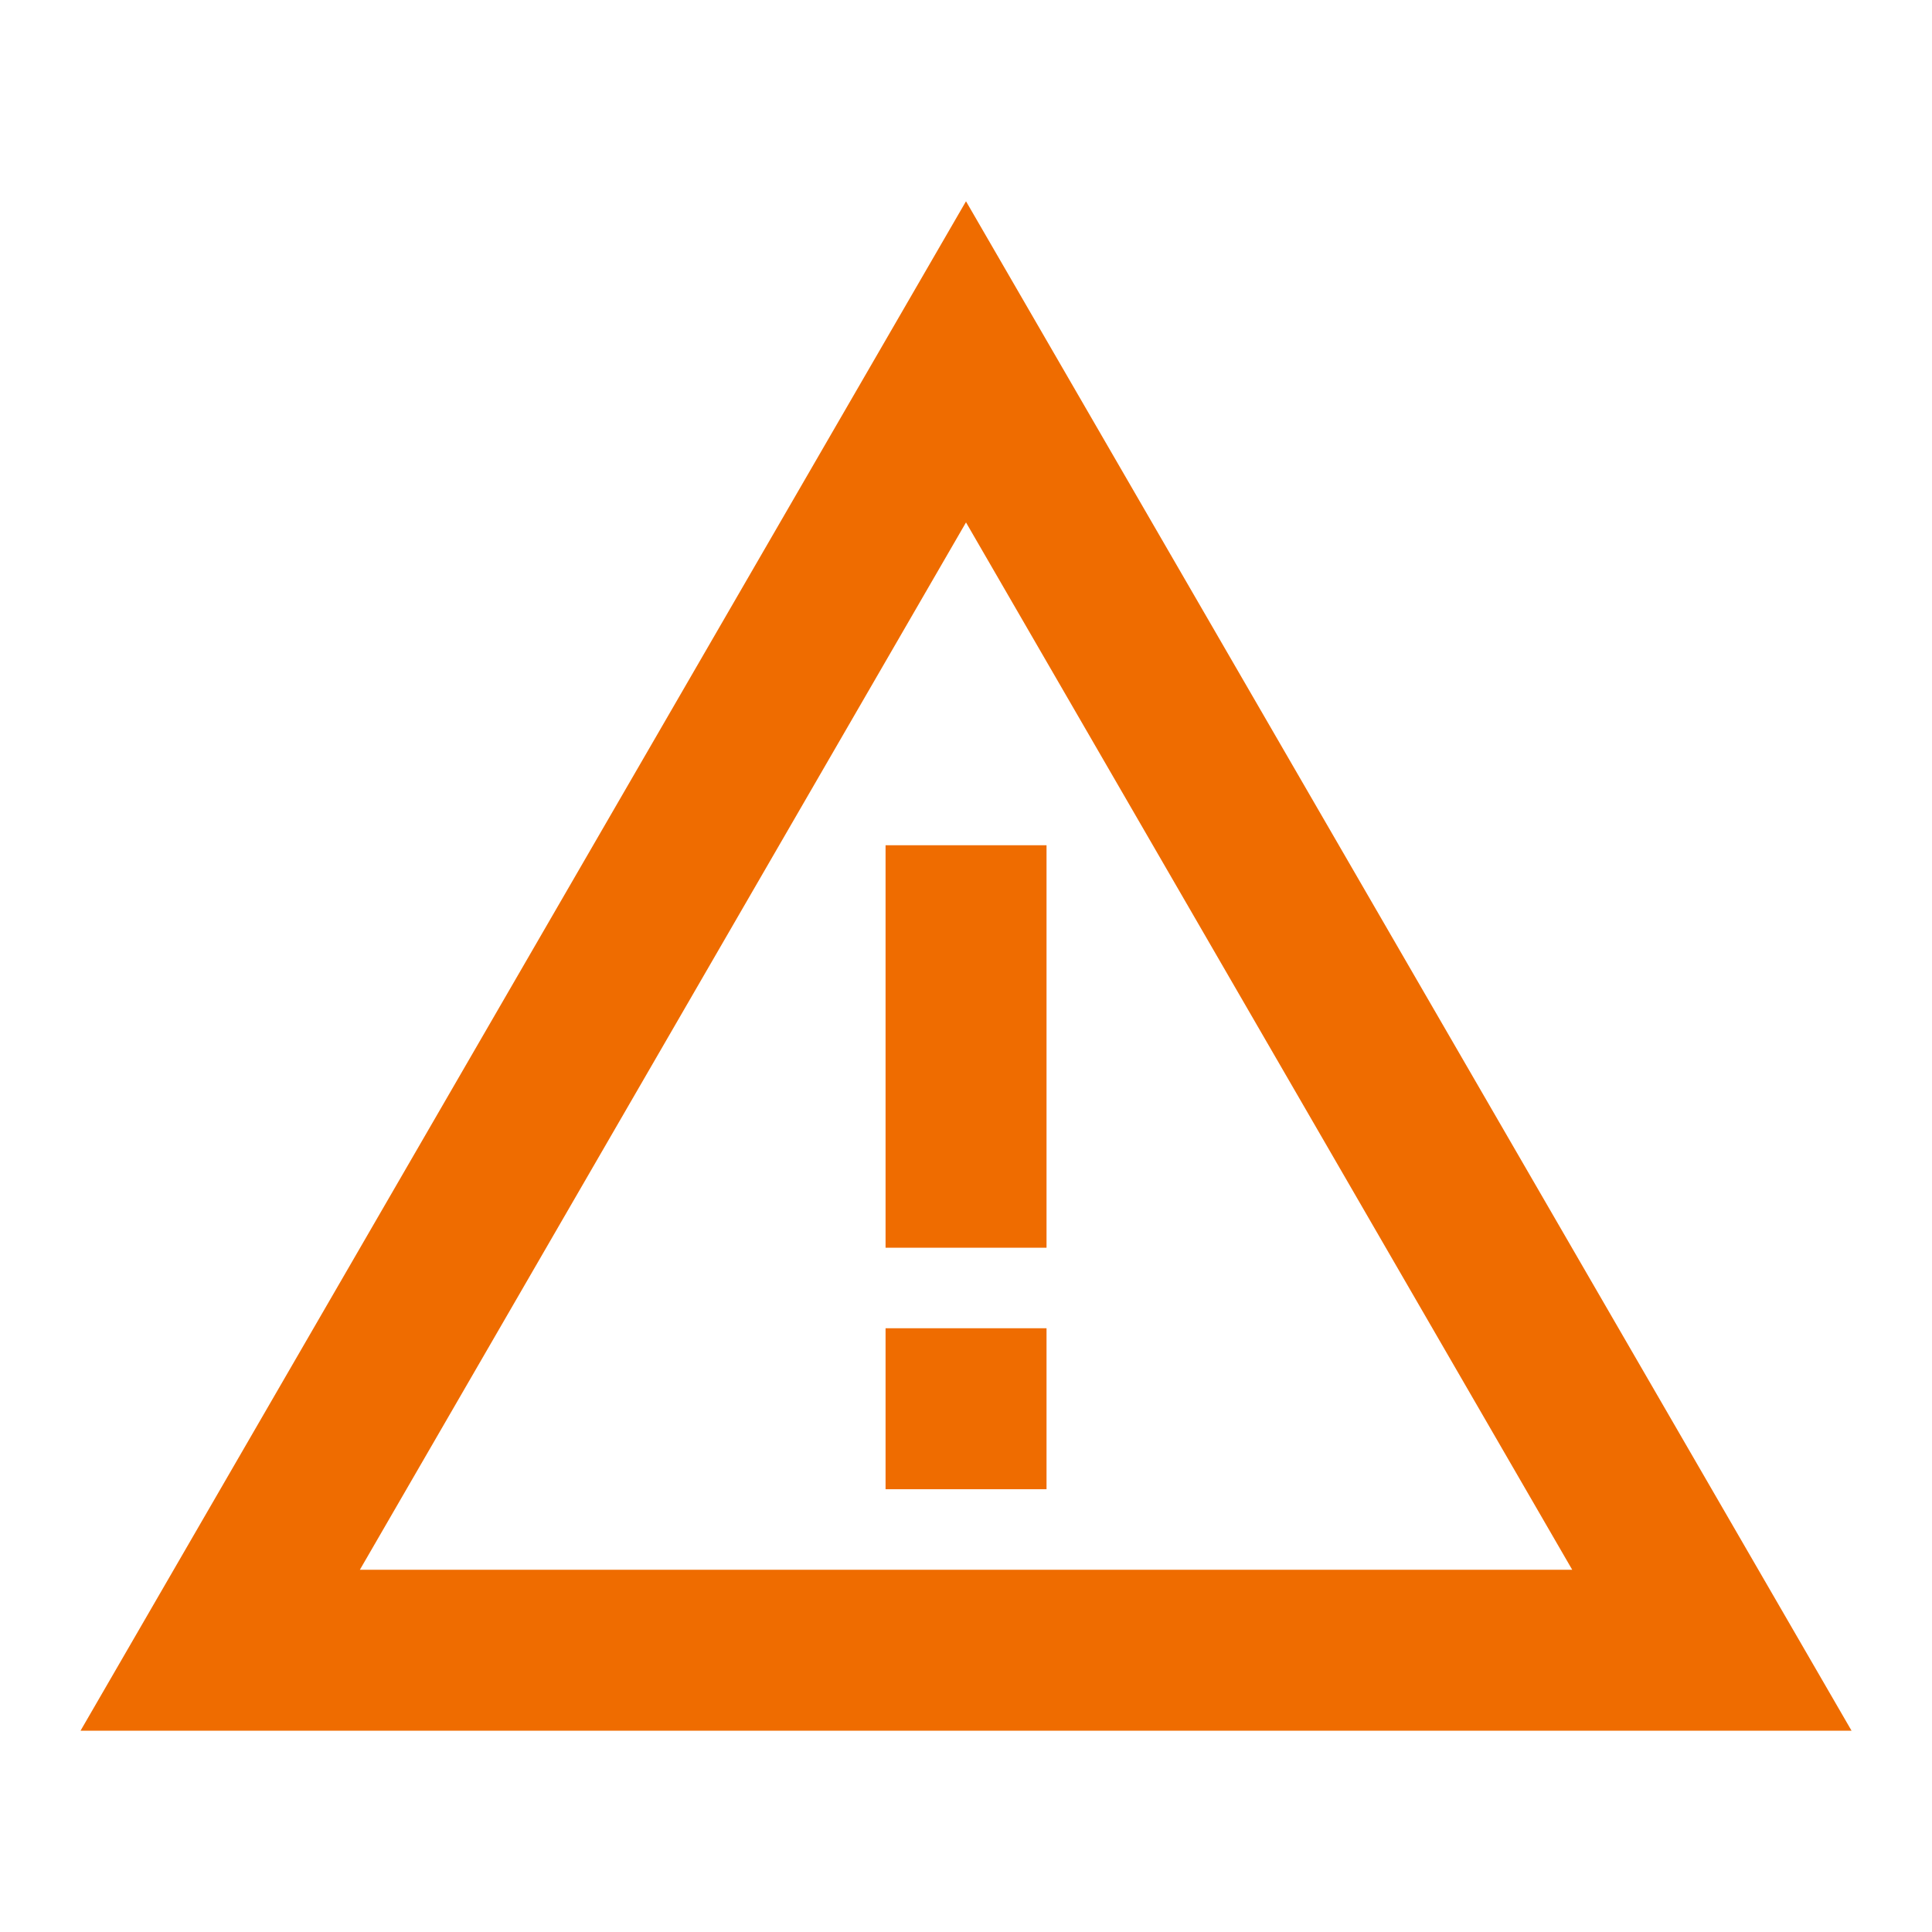 <svg width="22" height="22" viewBox="0 0 22 22" fill="none" xmlns="http://www.w3.org/2000/svg">
<path d="M11 5.949L17.903 17.875H4.098L11 5.949ZM11 2.292L0.917 19.708H21.084L11 2.292Z" fill="#EF6C00"/>
<path d="M11.917 15.125H10.084V16.958H11.917V15.125Z" fill="#EF6C00"/>
<path d="M11.917 9.625H10.084V14.208H11.917V9.625Z" fill="#EF6C00"/>
</svg>
